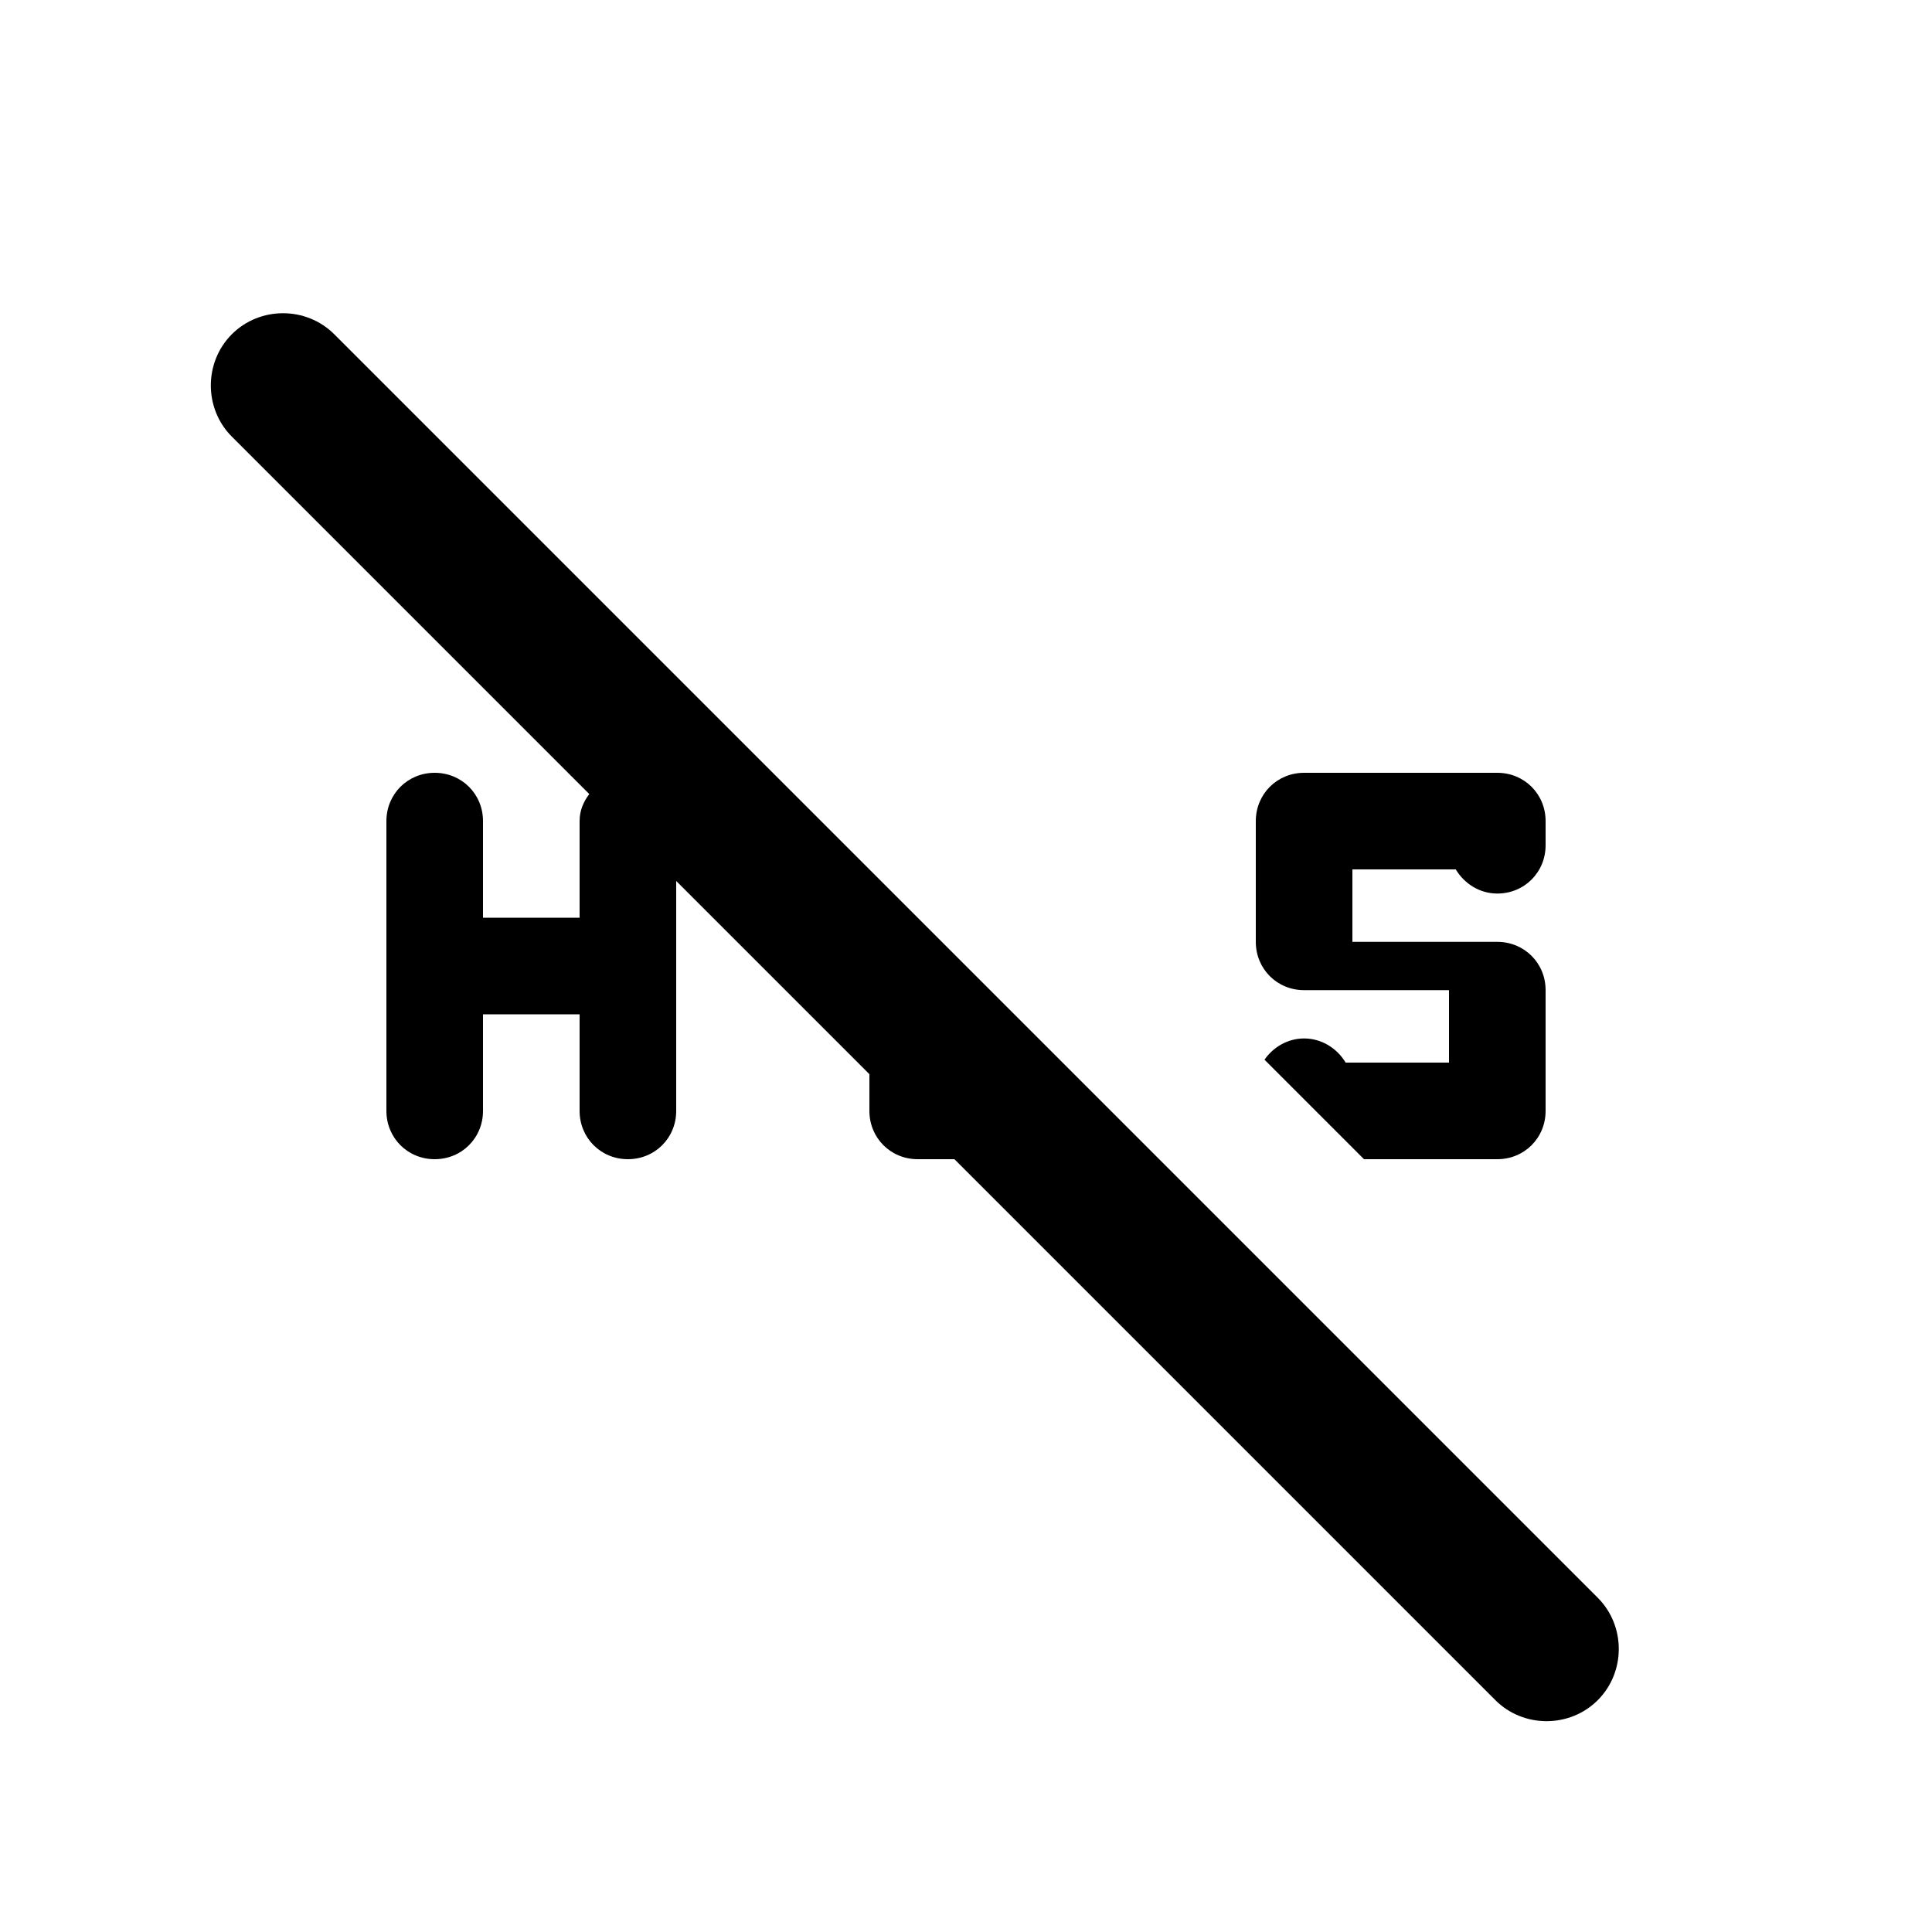 <svg xmlns="http://www.w3.org/2000/svg" enable-background="new 0 0 20 20" height="20" viewBox="0 0 20 20" width="20"><g><rect fill="none" height="20" width="20"/></g><g><g><path d="M15.5,12c0.28,0,0.5-0.22,0.5-0.5v-1.25c0-0.28-0.22-0.5-0.5-0.5H14V9h1.07c0.09,0.15,0.25,0.25,0.43,0.25 c0.28,0,0.5-0.22,0.5-0.5V8.5C16,8.22,15.78,8,15.5,8h-2C13.22,8,13,8.22,13,8.5v1.25c0,0.28,0.22,0.5,0.5,0.5H15V11l-1.07,0 c-0.09-0.15-0.25-0.25-0.43-0.25c-0.17,0-0.32,0.09-0.41,0.22L14.12,12H15.5z"/><path d="M3.46,3.46c-0.29-0.29-0.77-0.29-1.06,0c-0.29,0.29-0.29,0.77,0,1.06l3.7,3.7C6.04,8.3,6,8.39,6,8.5v1H5v-1 C5,8.22,4.78,8,4.5,8S4,8.22,4,8.5v3C4,11.78,4.22,12,4.5,12S5,11.78,5,11.5v-1h1v1C6,11.78,6.22,12,6.5,12S7,11.78,7,11.5V9.12 l2,2v0.38C9,11.78,9.22,12,9.5,12h0.38l5.6,5.6c0.29,0.29,0.77,0.29,1.06,0c0.29-0.29,0.29-0.77,0-1.06L3.46,3.46z"/></g></g></svg>